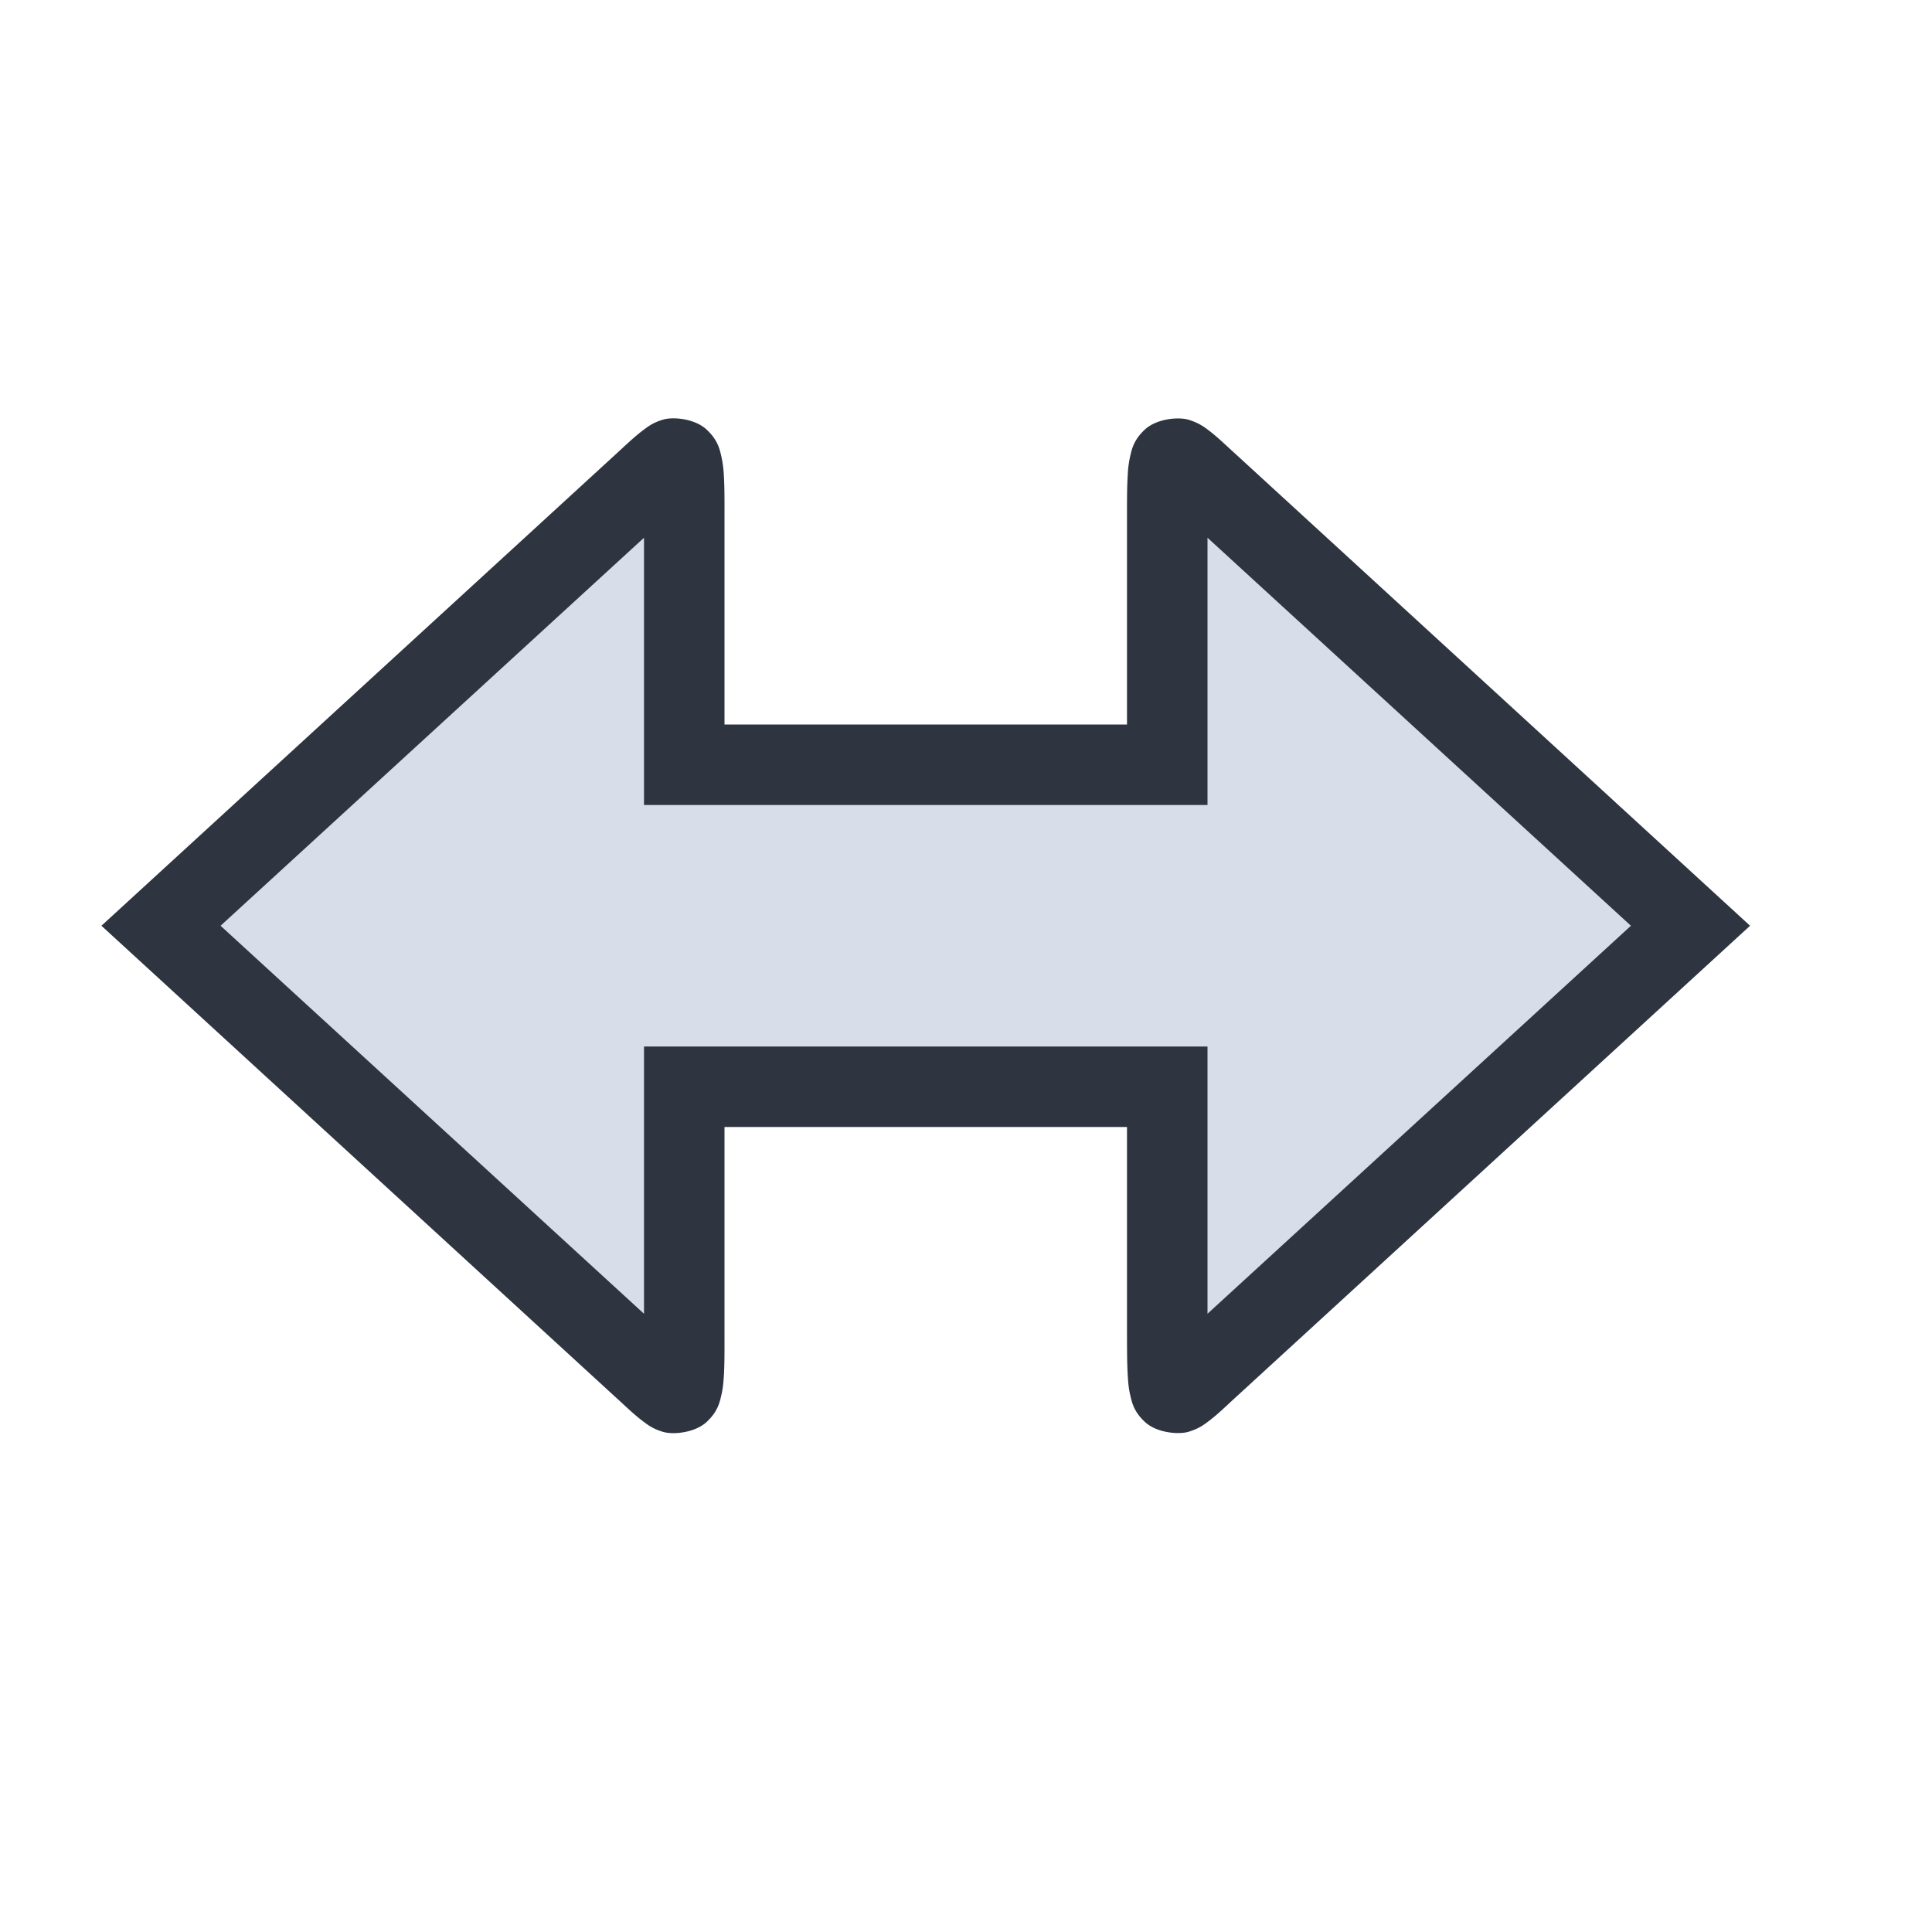 <svg viewBox="0 0 24 24"><path d="M15 6c-.5-.457-.5-.5-.5.5v3h-6v-3c0-1 0-.958-.5-.5l-6 5.5L8 17c.5.459.5.5.5-.5v-3h6v3c0 1 0 .958.5.5l6-5.5z" style="color:#d8dee9;fill:#d8dee9;fill-opacity:1;-inkscape-stroke:none"/><path d="M8.236 5.213c-.129.038-.188.088-.246.13-.114.087-.206.176-.328.288L1.26 11.5l6.402 5.87c.122.111.212.2.326.286.058.043.119.093.248.131.13.039.396.01.54-.121.143-.132.165-.25.185-.336.02-.085.026-.157.031-.236.01-.158.008-.344.008-.594V14h5v2.5c0 .25 0 .438.01.596.005.079.01.149.03.234s.041.204.185.336c.143.132.412.158.54.12.13-.04.19-.087.247-.13.114-.086.204-.175.326-.287L21.74 11.5l-6.402-5.87c-.122-.11-.212-.2-.326-.286-.057-.043-.119-.09-.248-.13-.13-.038-.395-.012-.54.12-.143.132-.165.25-.185.336a1.3 1.3 0 0 0-.03.236c-.01.158-.009.344-.009.594V9H9V6.5c0-.25.002-.436-.008-.594a1.4 1.4 0 0 0-.031-.236c-.02-.085-.042-.204-.186-.336-.143-.132-.41-.16-.539-.121M8 6.68V10h7V6.68l5.26 4.82L15 16.32V13H8v3.32L2.74 11.5Z" style="color:#d8dee9;fill:#2e3440;fill-opacity:1;-inkscape-stroke:none"/></svg>
